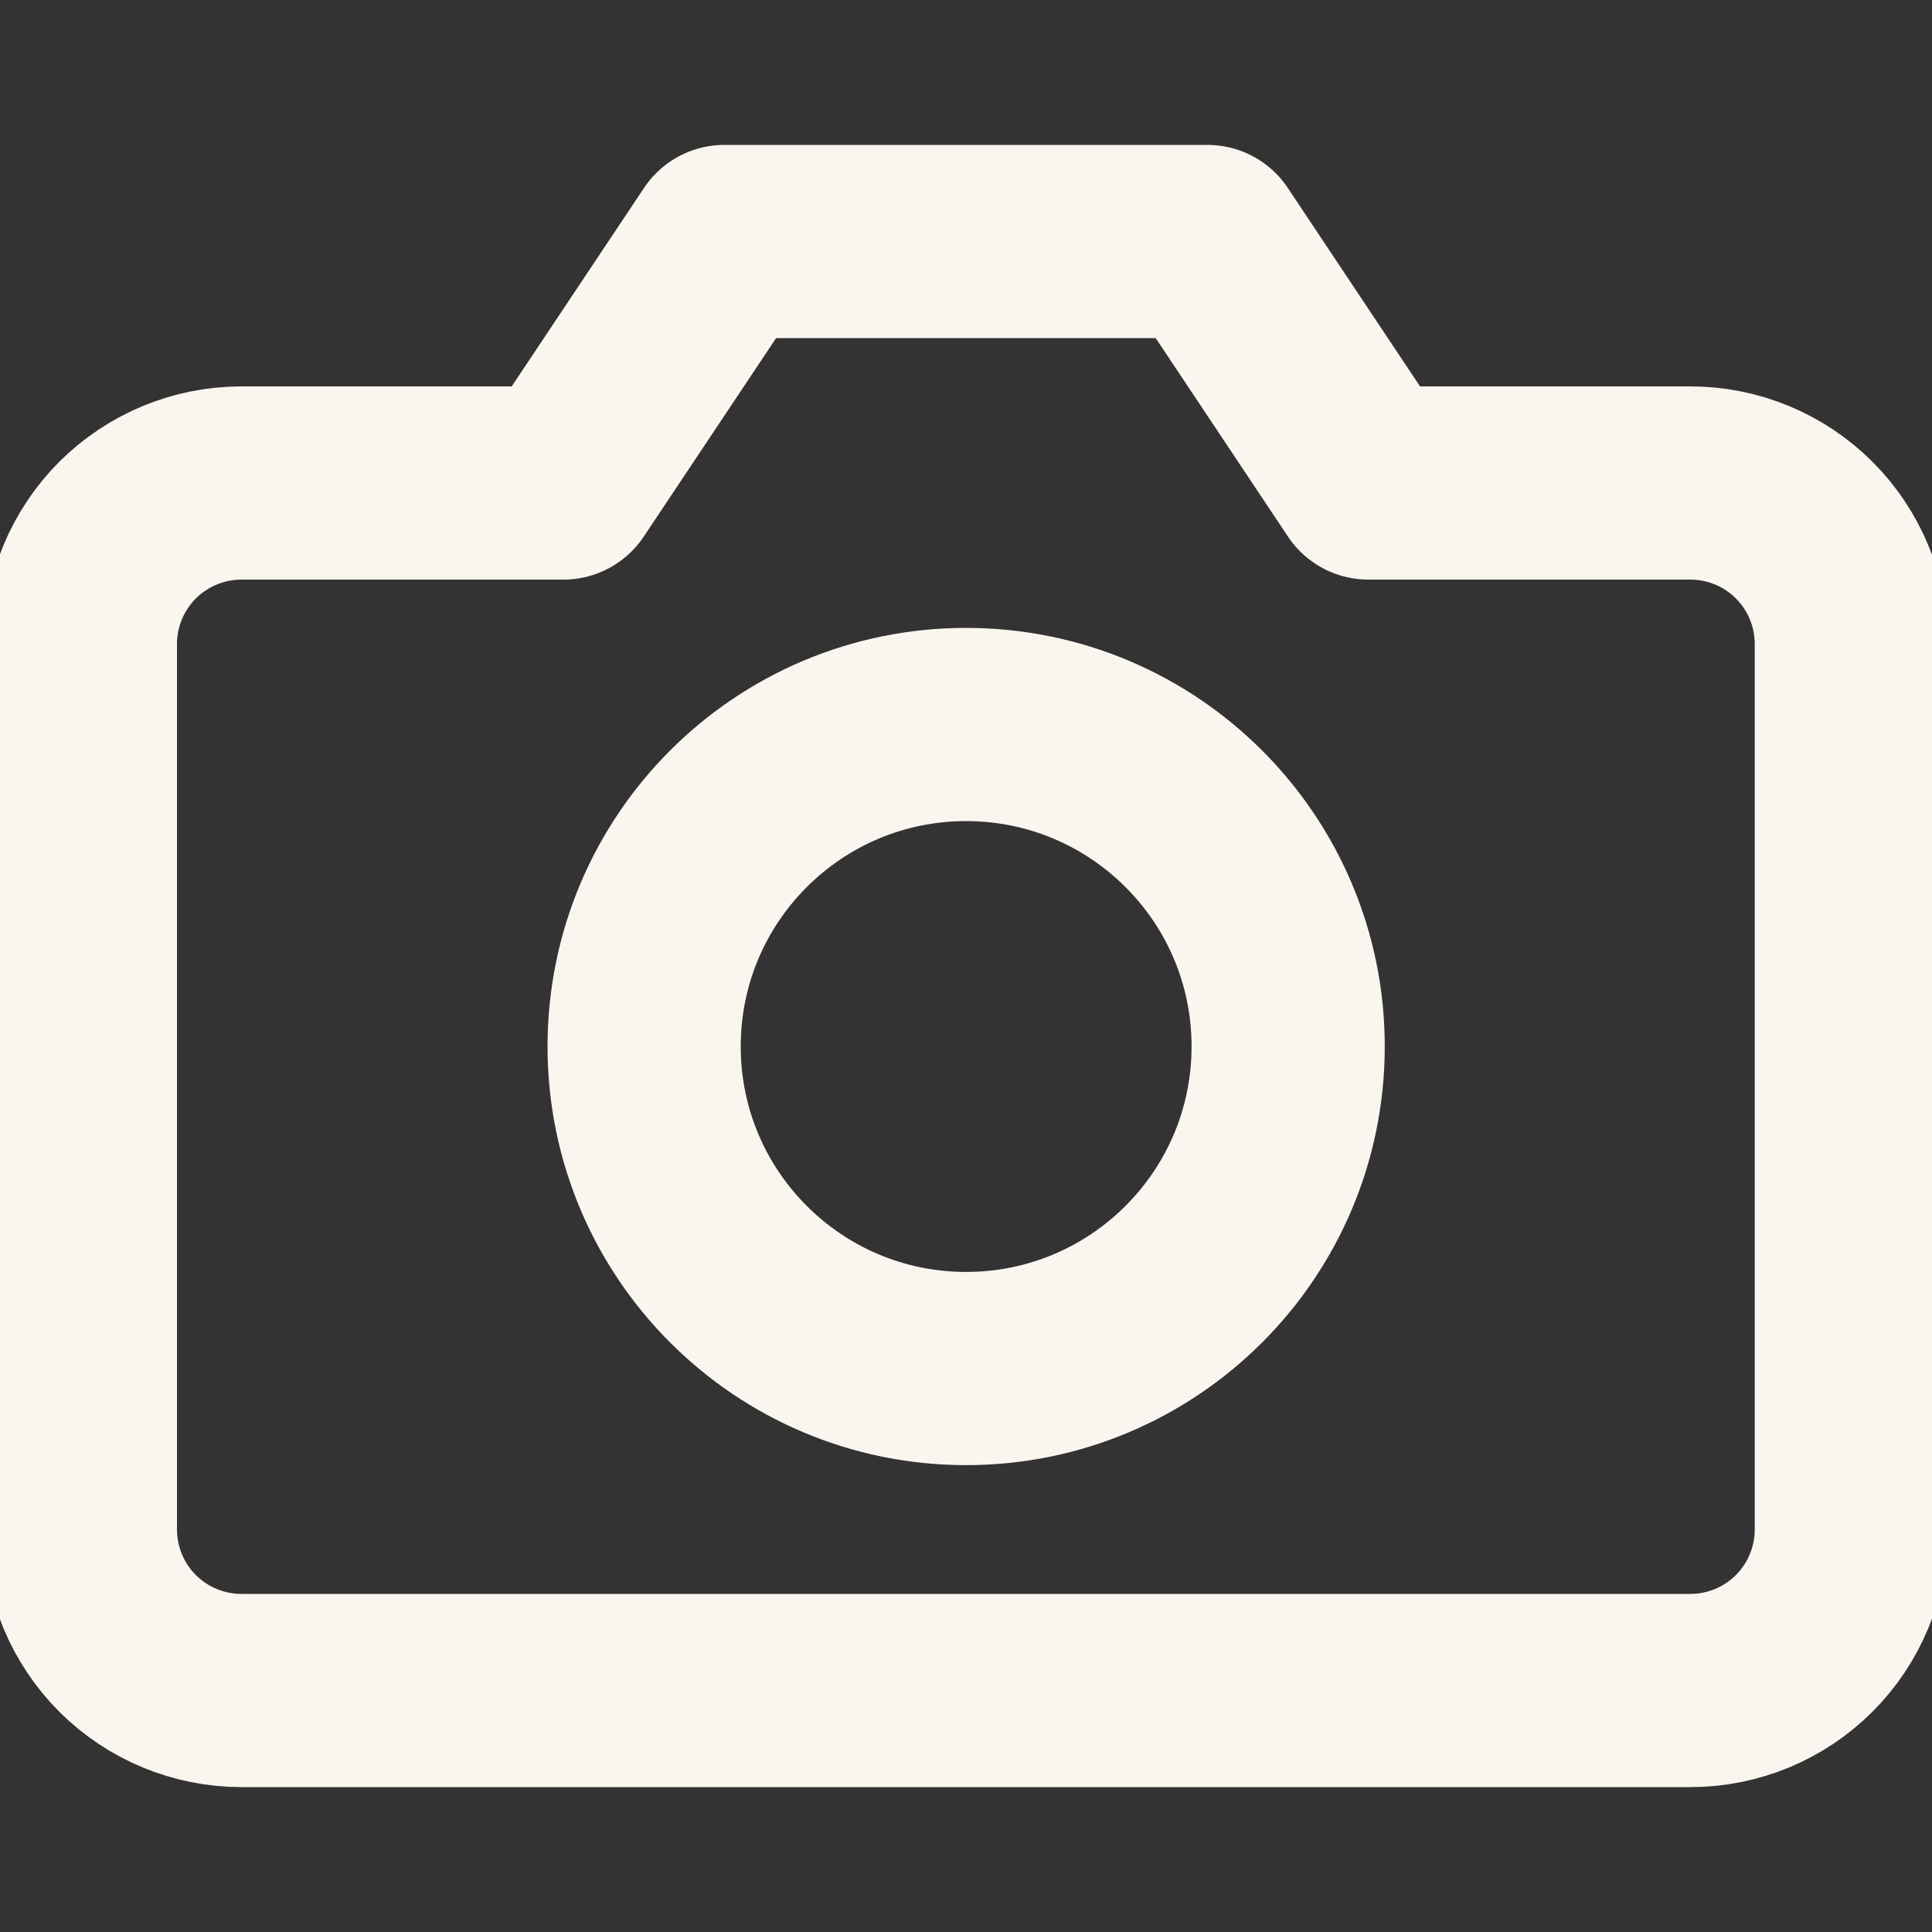 <svg width="20" height="20" viewBox="0 0 20 20" fill="none" xmlns="http://www.w3.org/2000/svg">
<rect x="0" y="0" width="20" height="20" fill="#333333" stroke="none"/>
<g clip-path="url(#clip0_251_1017)">
<path d="M19.165 15.833C19.165 16.275 18.99 16.699 18.677 17.012C18.365 17.324 17.941 17.5 17.499 17.5H2.499C2.057 17.5 1.633 17.324 1.32 17.012C1.008 16.699 0.832 16.275 0.832 15.833V6.667C0.832 6.225 1.008 5.801 1.32 5.488C1.633 5.176 2.057 5 2.499 5H5.832L7.499 2.5H12.499L14.165 5H17.499C17.941 5 18.365 5.176 18.677 5.488C18.99 5.801 19.165 6.225 19.165 6.667V15.833Z" stroke="#FAF6EF" stroke-width="2" stroke-linecap="round" stroke-linejoin="round"/>
<path d="M10.001 14.167C11.842 14.167 13.335 12.674 13.335 10.833C13.335 8.992 11.842 7.5 10.001 7.5C8.16 7.5 6.668 8.992 6.668 10.833C6.668 12.674 8.16 14.167 10.001 14.167Z" stroke="#FAF6EF" stroke-width="2" stroke-linecap="round" stroke-linejoin="round"/>
</g>
<defs>
<clipPath id="clip0_251_1017">
<rect width="20" height="20" fill="white"/>
</clipPath>
</defs>
</svg>

